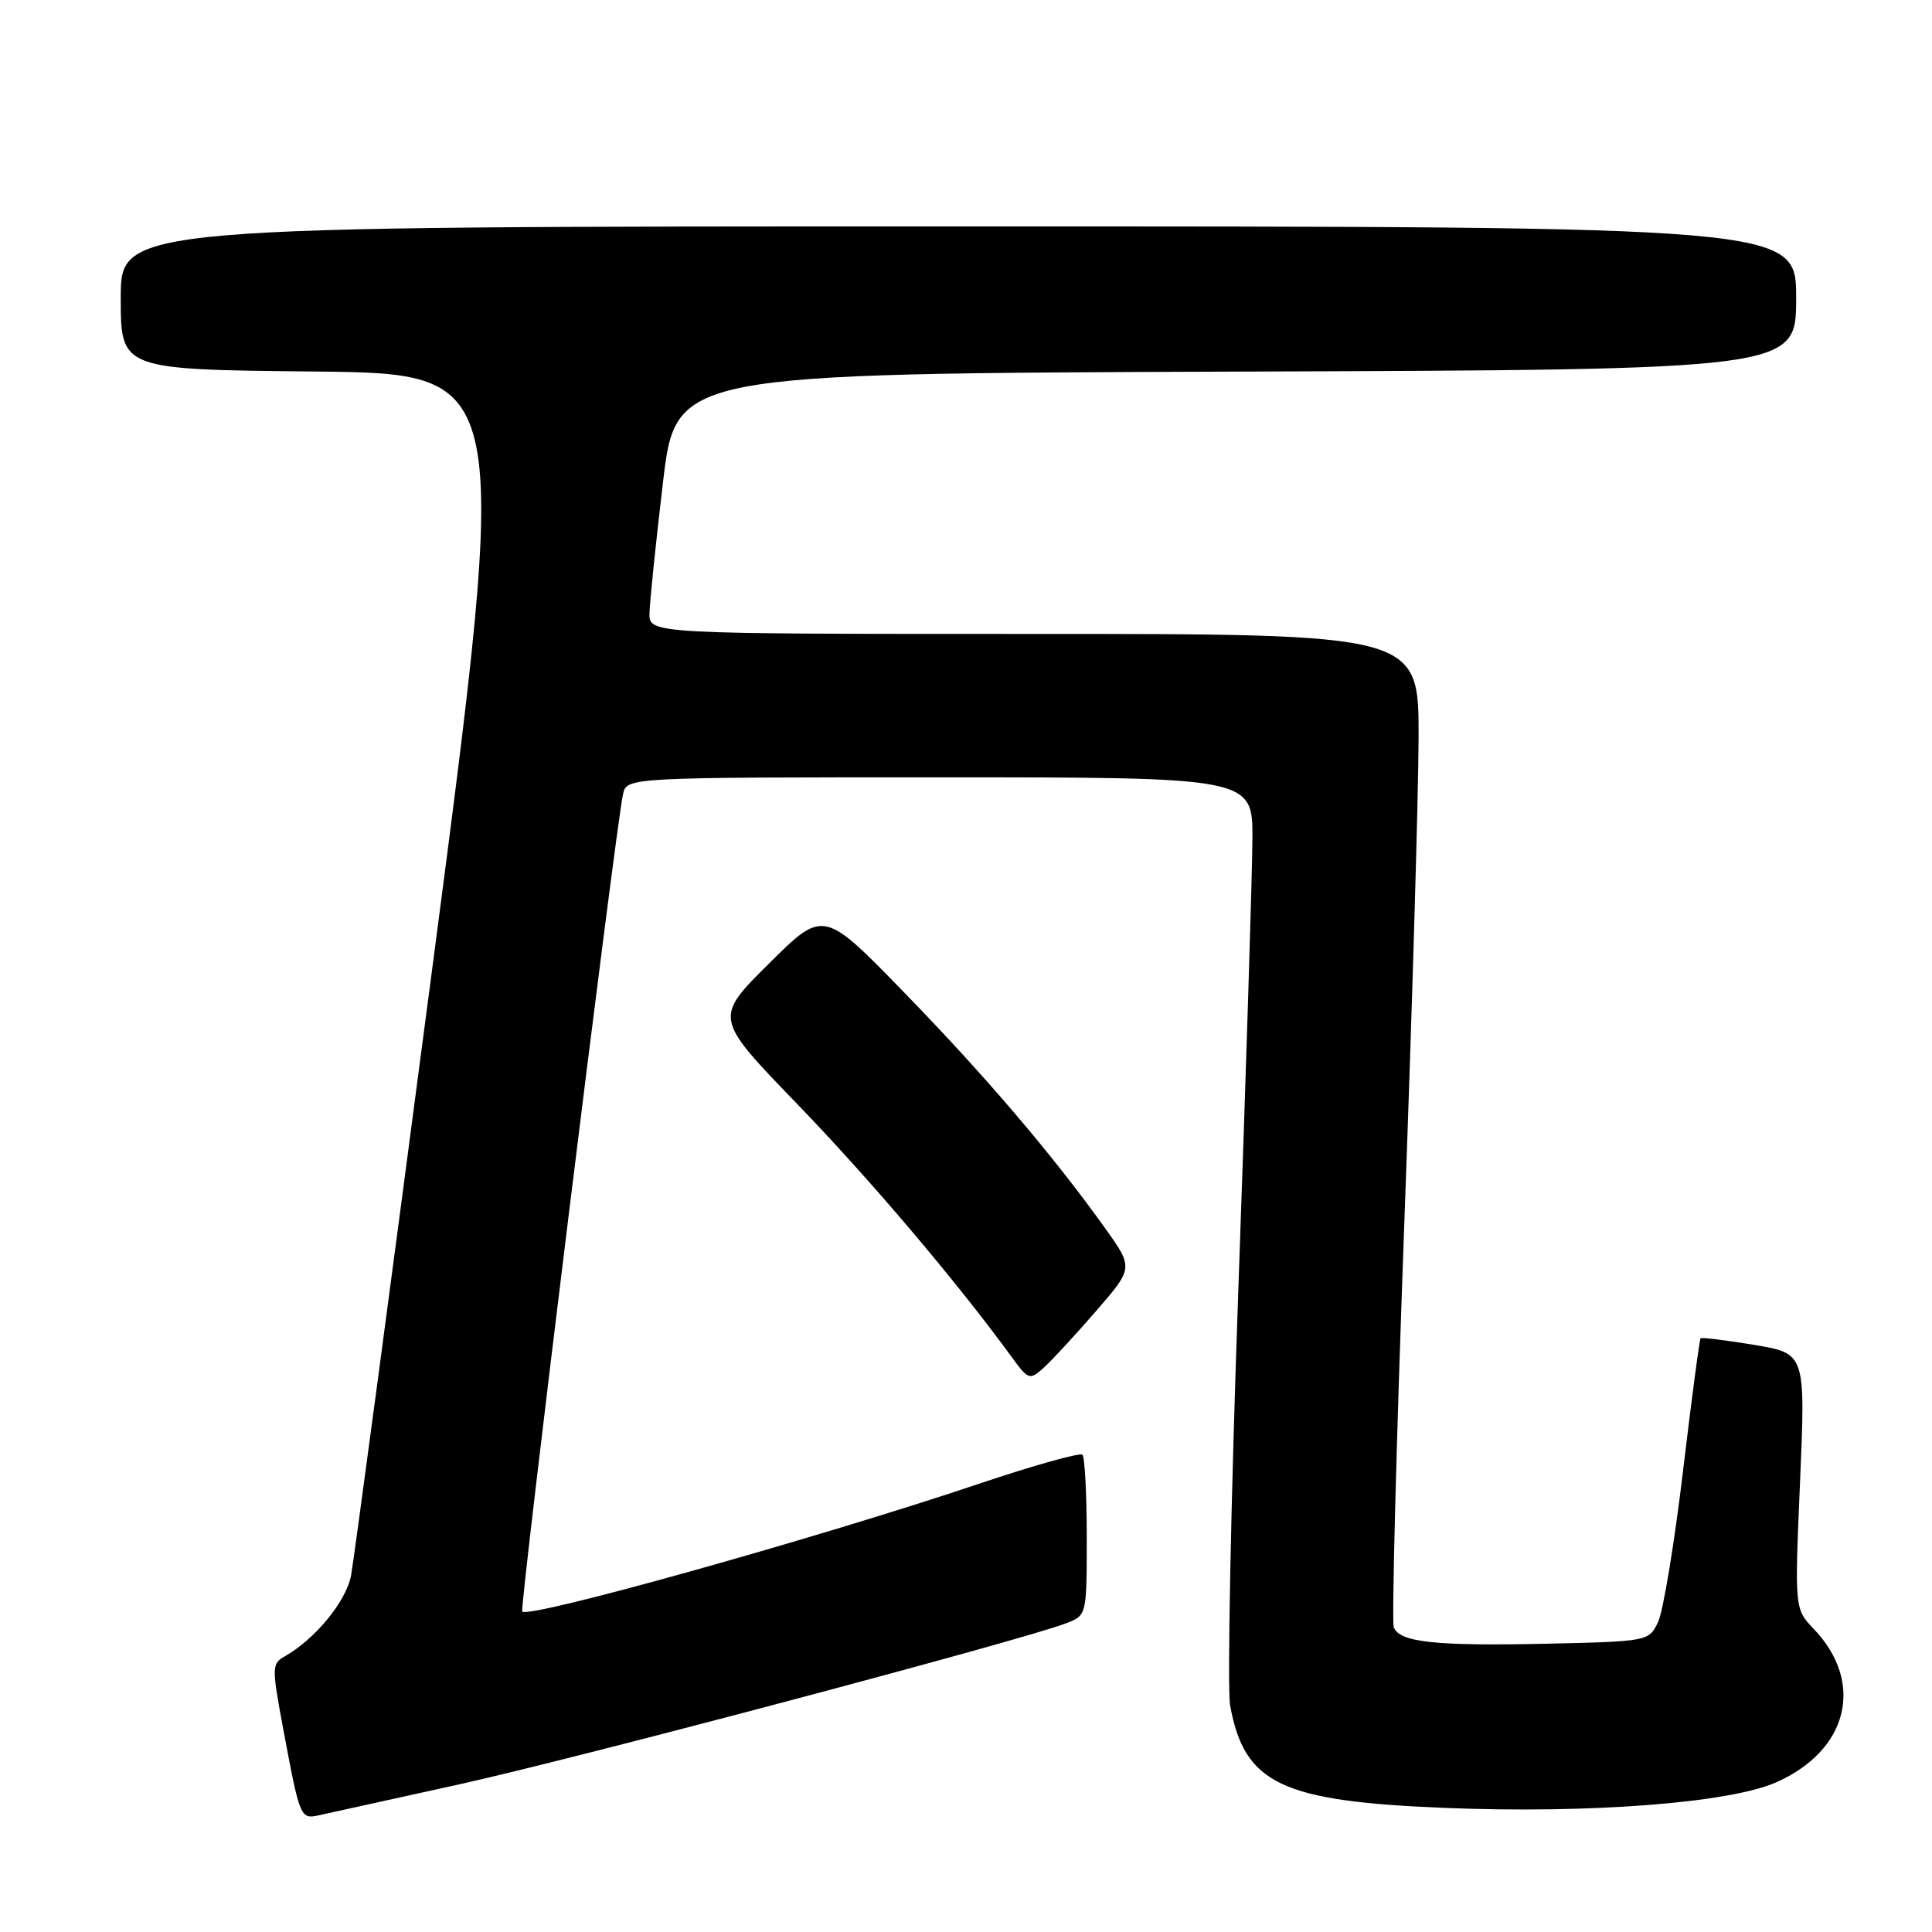 <?xml version="1.0" encoding="UTF-8" standalone="no"?>
<!DOCTYPE svg PUBLIC "-//W3C//DTD SVG 1.1//EN" "http://www.w3.org/Graphics/SVG/1.1/DTD/svg11.dtd" >
<svg xmlns="http://www.w3.org/2000/svg" xmlns:xlink="http://www.w3.org/1999/xlink" version="1.1" viewBox="0 0 256 256">
 <g >
 <path fill="currentColor"
d=" M 60.83 236.44 C 76.29 233.03 135.35 217.36 141.25 215.10 C 144.00 214.05 144.00 214.05 144.00 203.69 C 144.00 197.99 143.74 193.08 143.43 192.76 C 143.11 192.45 136.93 194.18 129.68 196.62 C 108.31 203.81 70.15 214.49 69.20 213.54 C 68.82 213.15 81.56 109.78 82.55 105.25 C 83.04 103.00 83.04 103.00 124.52 103.00 C 166.00 103.00 166.00 103.00 165.95 111.25 C 165.93 115.79 165.09 142.57 164.09 170.78 C 163.09 198.98 162.60 223.82 163.00 225.99 C 164.90 236.38 169.75 238.69 191.56 239.56 C 210.69 240.33 229.18 238.90 235.35 236.17 C 244.92 231.94 247.12 222.95 240.33 215.84 C 237.79 213.18 237.79 213.18 238.52 196.26 C 239.24 179.34 239.24 179.34 232.42 178.20 C 228.66 177.58 225.48 177.19 225.34 177.33 C 225.19 177.47 224.14 185.42 223.00 194.99 C 221.86 204.56 220.37 213.54 219.70 214.94 C 218.49 217.47 218.34 217.50 204.99 217.80 C 190.13 218.12 185.45 217.62 184.68 215.61 C 184.40 214.88 185.02 191.15 186.05 162.89 C 187.09 134.63 187.95 105.31 187.97 97.75 C 188.00 84.00 188.00 84.00 137.00 84.00 C 86.00 84.00 86.00 84.00 86.06 81.25 C 86.10 79.74 86.89 71.97 87.84 64.00 C 89.54 49.50 89.54 49.50 163.77 49.24 C 238.00 48.99 238.00 48.99 238.00 39.49 C 238.00 30.00 238.00 30.00 127.00 30.00 C 16.00 30.00 16.00 30.00 16.00 39.48 C 16.00 48.97 16.00 48.97 41.81 49.23 C 67.61 49.50 67.61 49.50 57.41 127.31 C 51.79 170.11 46.89 206.75 46.52 208.74 C 45.88 212.18 41.77 217.19 37.69 219.50 C 36.02 220.44 36.01 220.97 37.51 229.00 C 39.75 240.98 39.79 241.08 42.32 240.52 C 43.52 240.26 51.85 238.42 60.83 236.44 Z  M 145.21 173.75 C 150.19 168.01 150.19 168.01 146.44 162.75 C 139.49 153.04 130.57 142.57 119.80 131.50 C 109.11 120.50 109.11 120.50 101.87 127.70 C 94.63 134.89 94.63 134.89 105.56 146.21 C 115.20 156.17 126.79 169.84 134.00 179.74 C 136.27 182.86 136.44 182.91 138.29 181.24 C 139.36 180.28 142.47 176.91 145.21 173.75 Z "/>
</g>
</svg>